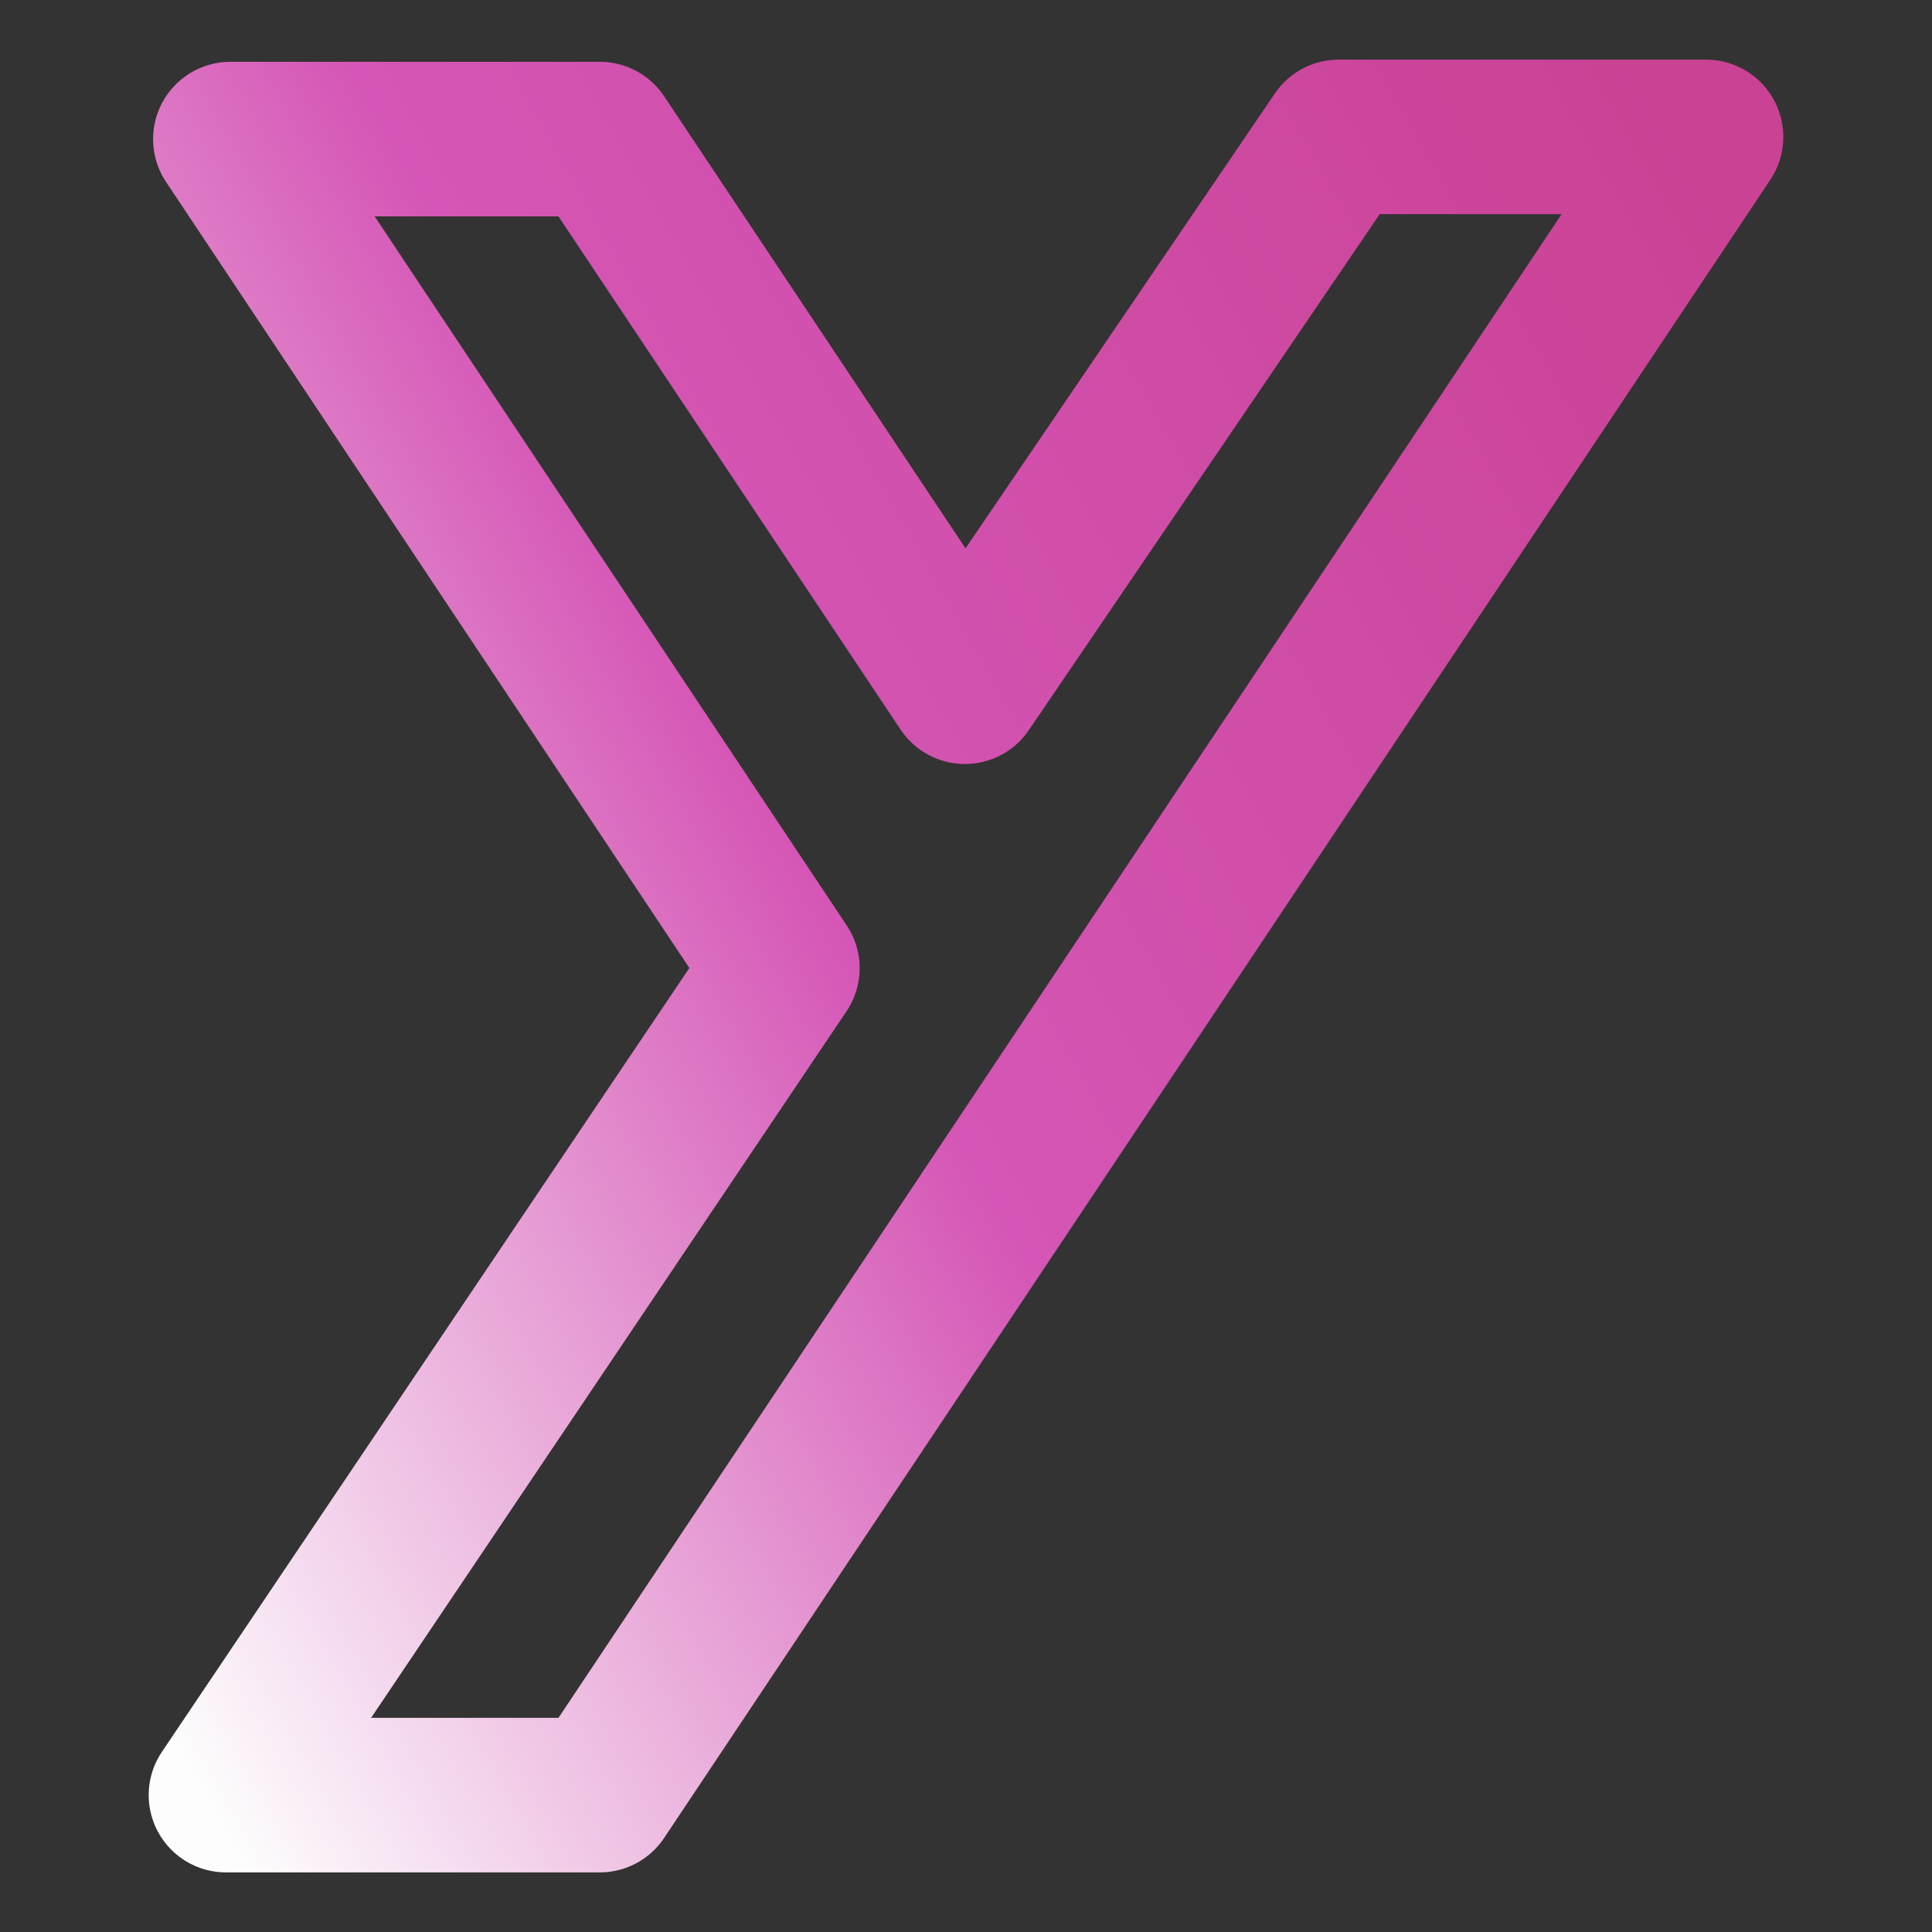 <svg width="100" height="100" viewBox="0 0 100 100" fill="none" xmlns="http://www.w3.org/2000/svg">
<rect x="0" y="0" width="100" height="100" fill="#333333" stroke="none"/>
<path d="M11.924 7.2H31.047L49.943 35.544L69.295 7.086H88.304L31.047 92.914H11.696L40.495 50.114L11.924 7.2Z" stroke="url(#paint0_linear_106_1834)" stroke-width="8" stroke-linecap="round" stroke-linejoin="round"/>
<defs>
<linearGradient id="paint0_linear_106_1834" x1="11.313" y1="94.118" x2="108.479" y2="38.982" gradientUnits="userSpaceOnUse">
<stop stop-color="#FDFDFD"/>
<stop offset="0.453" stop-color="#D556B6"/>
<stop offset="0.974" stop-color="#C94294"/>
</linearGradient>
</defs>
</svg>
